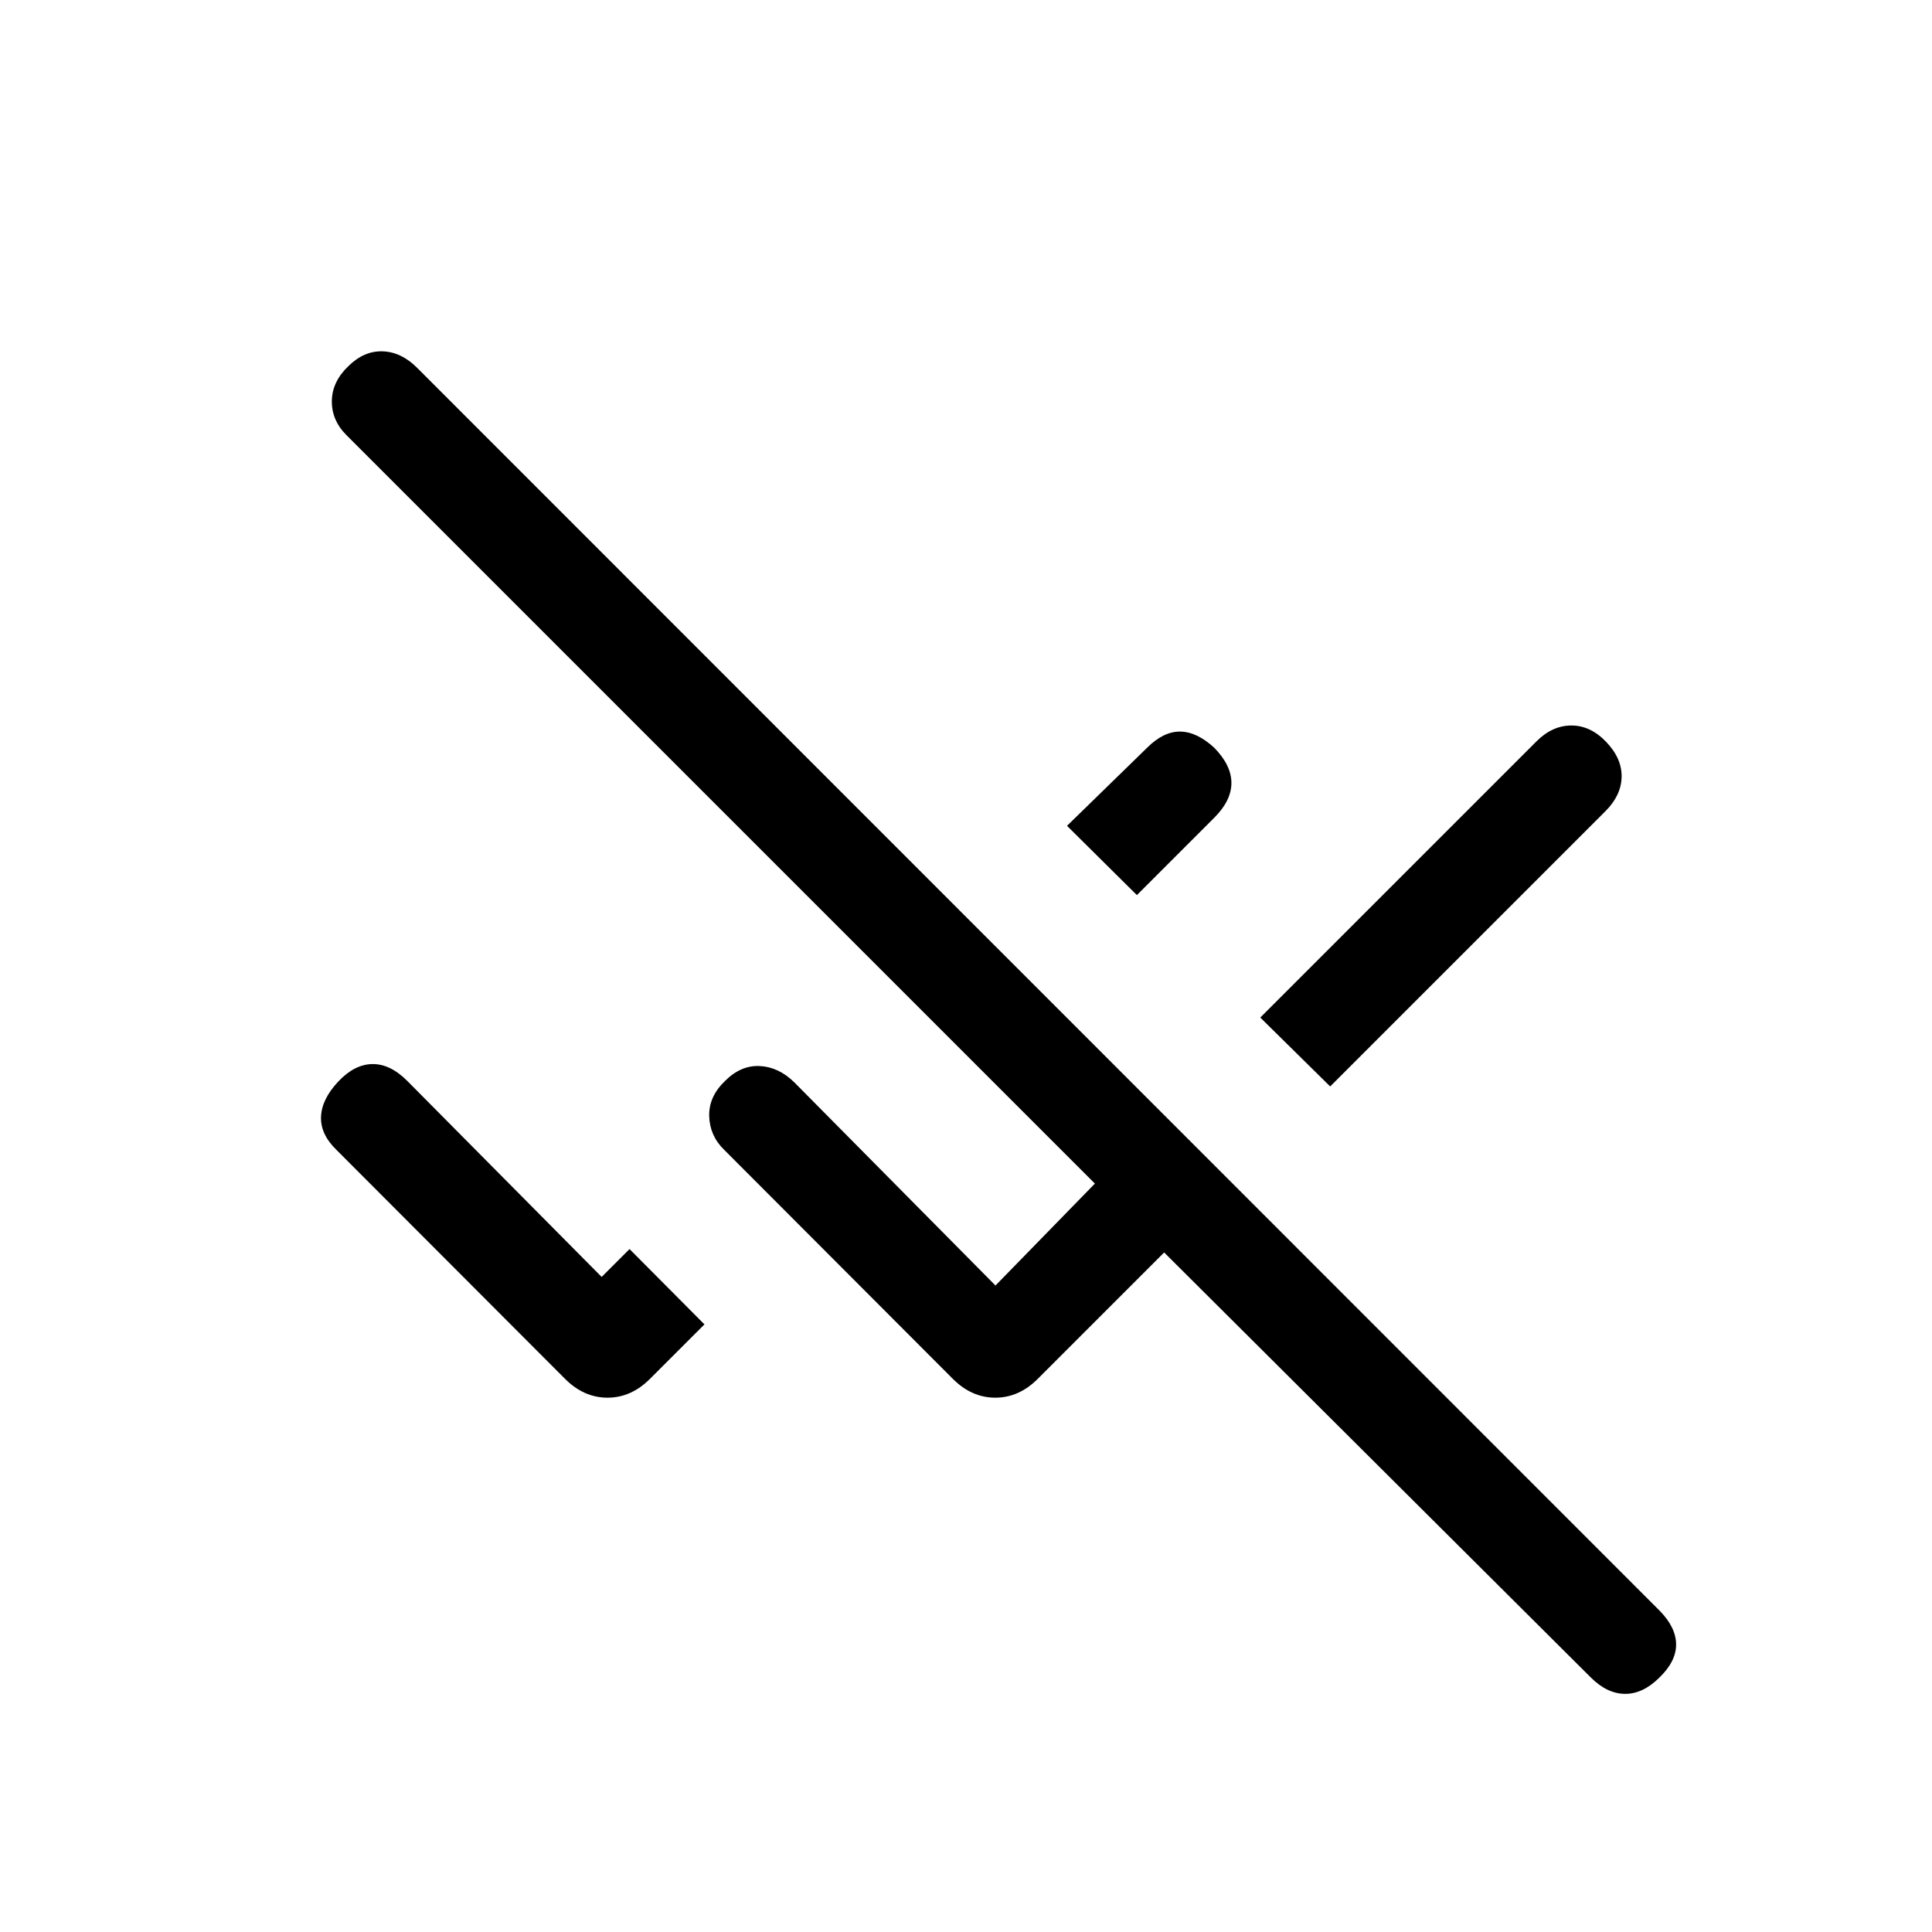 <svg xmlns="http://www.w3.org/2000/svg" height="20" viewBox="0 -960 960 960" width="20"><path d="M790.39-126.54 578.46-337.66l-62.81 62.81q-9.34 9.35-21.09 9.35t-21.1-9.35L359.81-388.69q-7.12-6.93-7.41-16.68-.28-9.75 7.91-17.55 7.81-7.81 17.17-7.37 9.37.44 17.17 8.06l100 101 49.39-50.65-371.85-371.85q-7.42-7.42-7.3-17.02.11-9.6 8.3-17.4 7.81-7.62 17.02-7.27 9.21.34 17.02 8.15l617.5 617.69q8.12 8.31 8.12 16.77 0 8.46-8.5 16.58-8.12 8-16.98 7.9-8.87-.09-16.98-8.21ZM280.77-274.85 167.12-388.69q-8-7.81-7.6-16.52.4-8.71 8.6-17.41 8-8.49 16.86-8.65 8.87-.15 17.37 8.35l96.61 97.42 13.85-13.85 37.23 37.43-27.08 27.07q-9.34 9.35-21.09 9.35t-21.1-9.35Zm380.19-145.3-34.73-34.23 137.31-137.31q7.81-7.81 17.31-7.81t17.3 8.19q7.81 8.19 7.62 17.37-.19 9.17-8 16.98L660.96-420.15Zm-96.04-95.08-34.73-34.42 39.77-38.77q8.12-8.12 16.42-8.06 8.31.06 17 8.06 8.5 8.69 8.5 17.46 0 8.77-8.5 17.27l-38.46 38.46Z"/></svg>